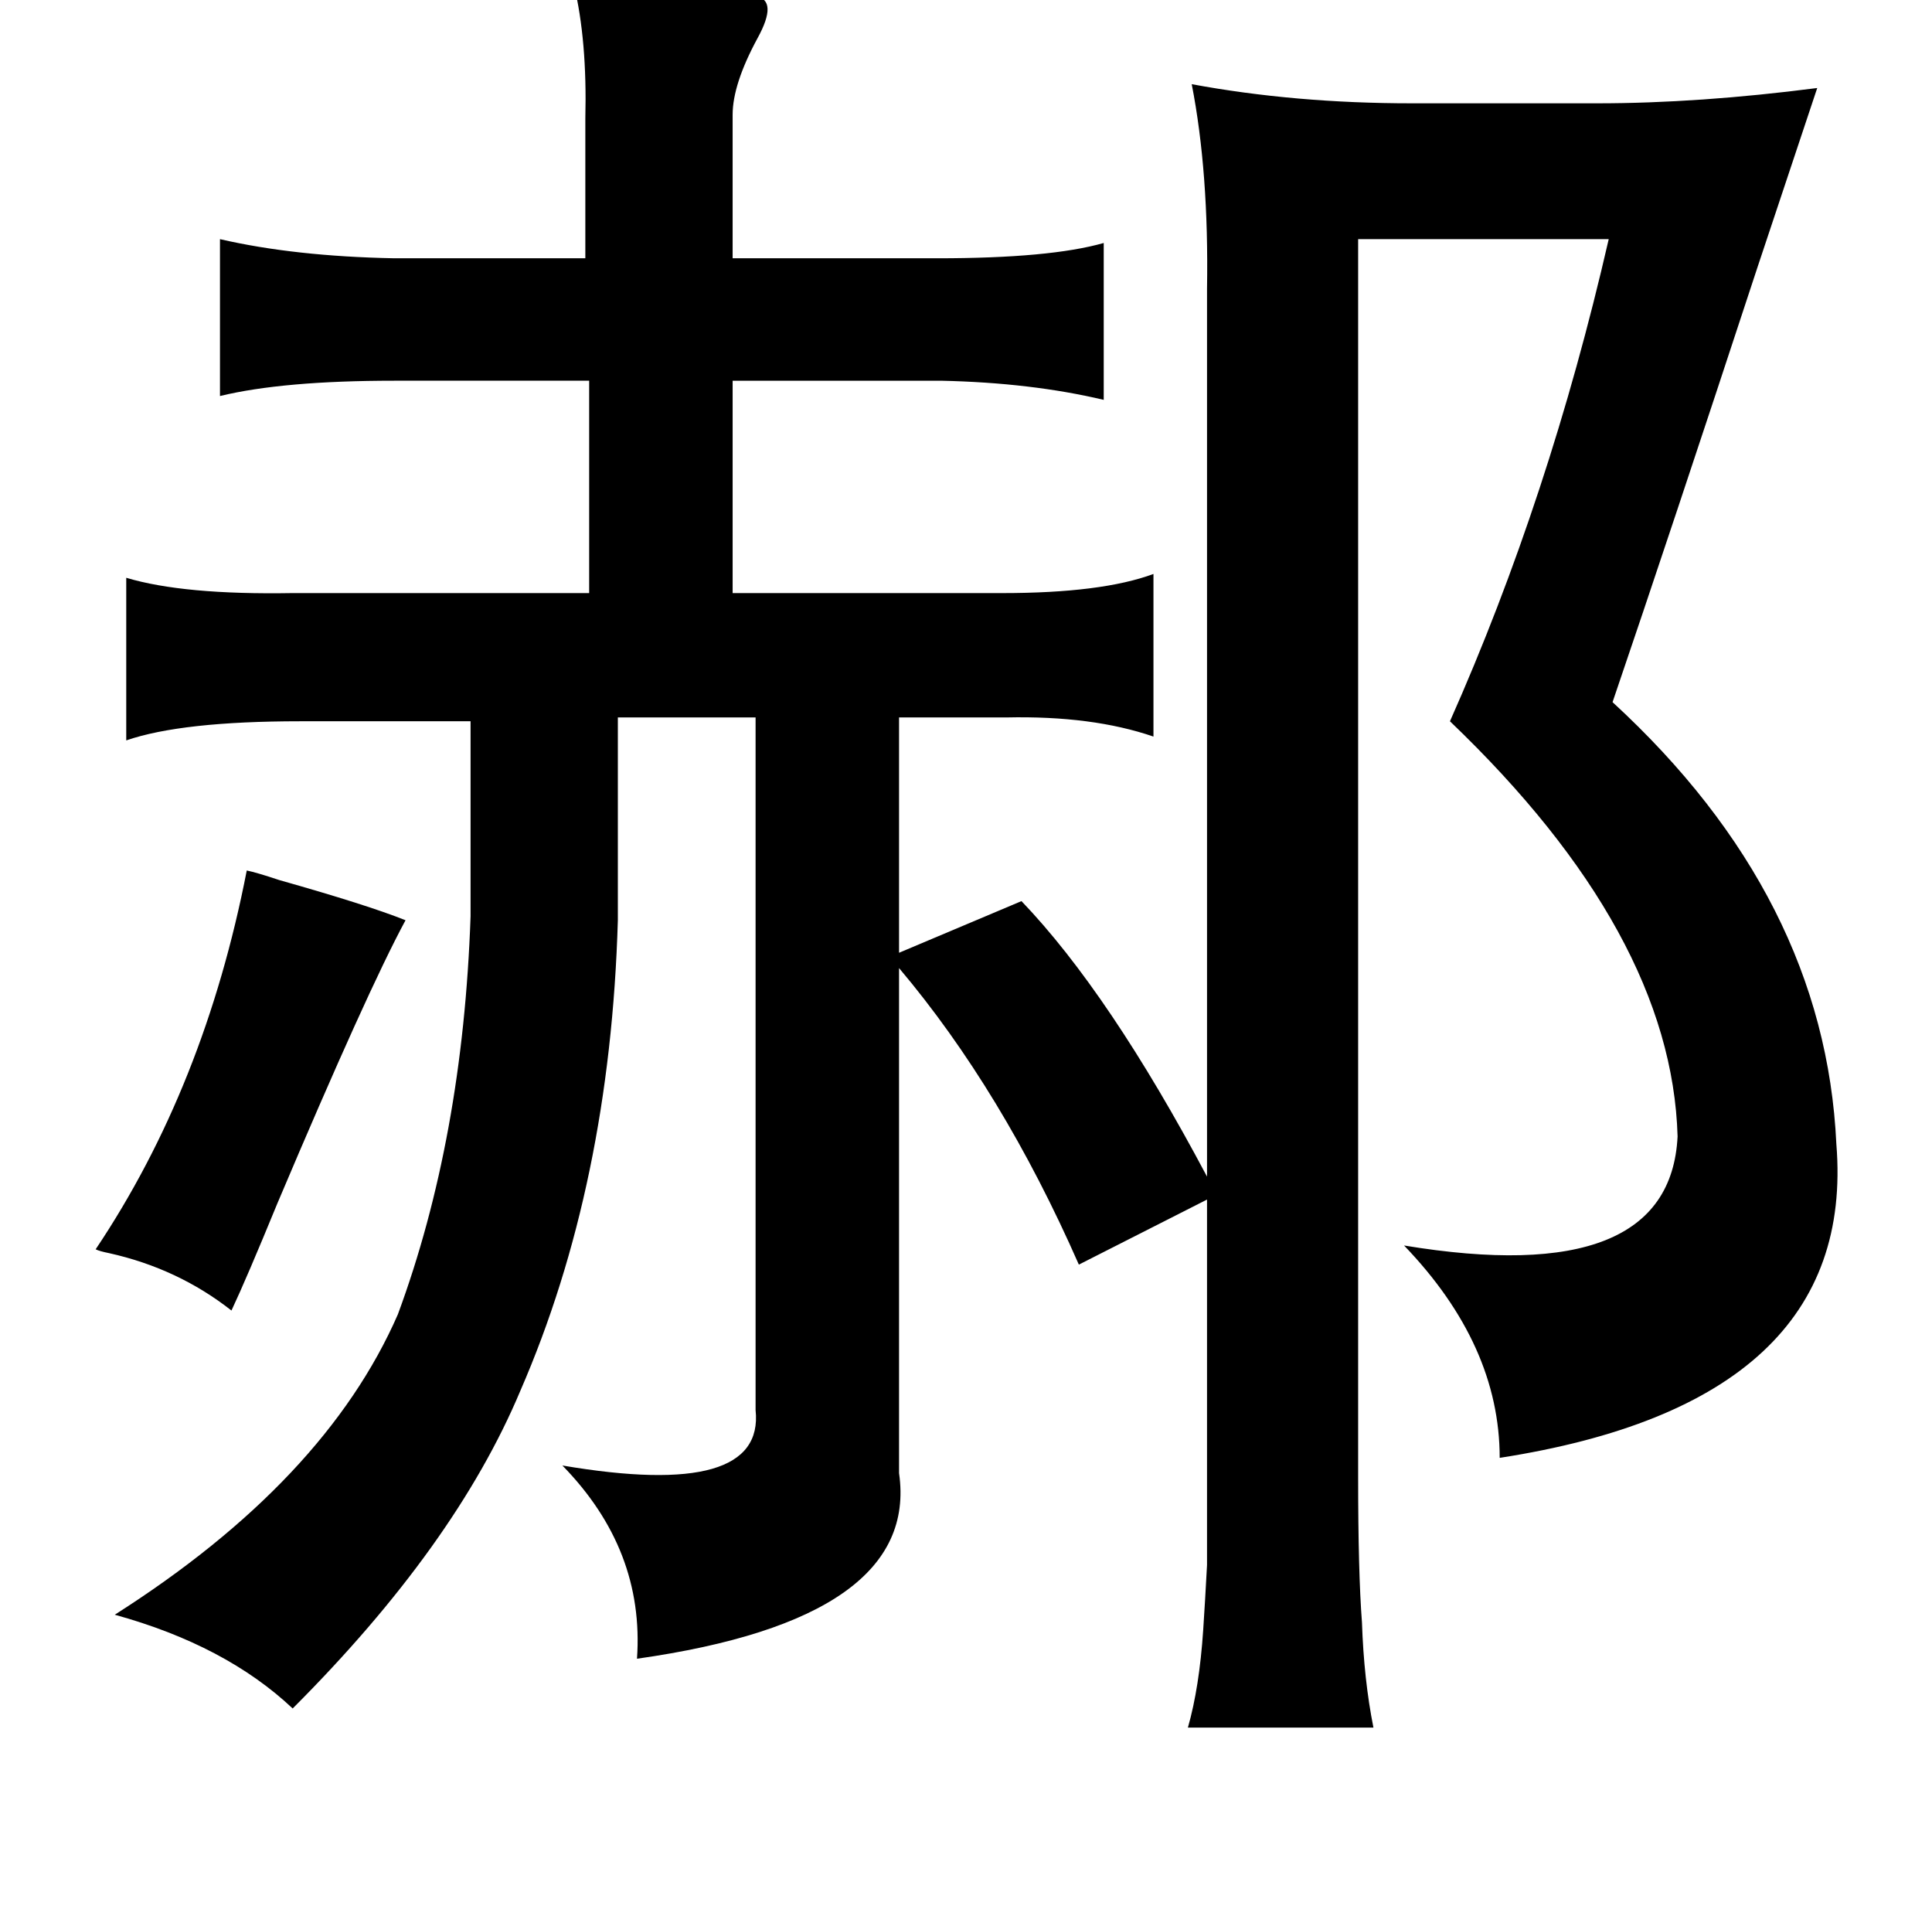 <?xml version="1.0" standalone="no"?>
<!DOCTYPE svg PUBLIC "-//W3C//DTD SVG 1.1//EN" "http://www.w3.org/Graphics/SVG/1.1/DTD/svg11.dtd" >
<svg xmlns="http://www.w3.org/2000/svg" xmlns:xlink="http://www.w3.org/1999/xlink" version="1.1" viewBox="-10 0 1010 1000">
   <path fill="currentColor"
d="M290 -8q60 1 95 6q12 2 1 22q-13 24 -13 40v75h107q59 0 87 -8v82q-38 -9 -85 -10h-109v111h141q52 0 79 -10v85q-32 -11 -77 -10h-56v123l64 -27q46 48 97 144v-464q1 -61 -8 -107q54 10 115 10h97q53 0 115 -8l-31 93q-46 140 -76 228q111 102 117 231q11 135 -176 164
q0 -59 -50 -111q139 23 143 -57q-3 -106 -119 -217q52 -117 83 -252h-131v647q0 50 2 76q1 30 6 55h-97q6 -21 8 -51q1 -15 2 -34v-48v-143l-67 34q-40 -91 -94 -155v264q11 76 -137 97q4 -57 -39 -101q106 18 101 -29v-362h-72v106q-4 138 -51 246q-34 81 -119 166
q-35 -33 -93 -49q110 -70 148 -157q34 -92 38 -208v-102h-89q-62 0 -91 10v-85q30 9 87 8h155v-111h-102q-58 0 -91 8v-82q39 9 91 10h100v-73q1 -41 -6 -70zM119 455q5 1 17 5q46 13 66 21q-20 37 -67 148q-16 39 -24 56q-28 -22 -64 -30q-5 -1 -7 -2q57 -85 79 -198z" />
</svg>
